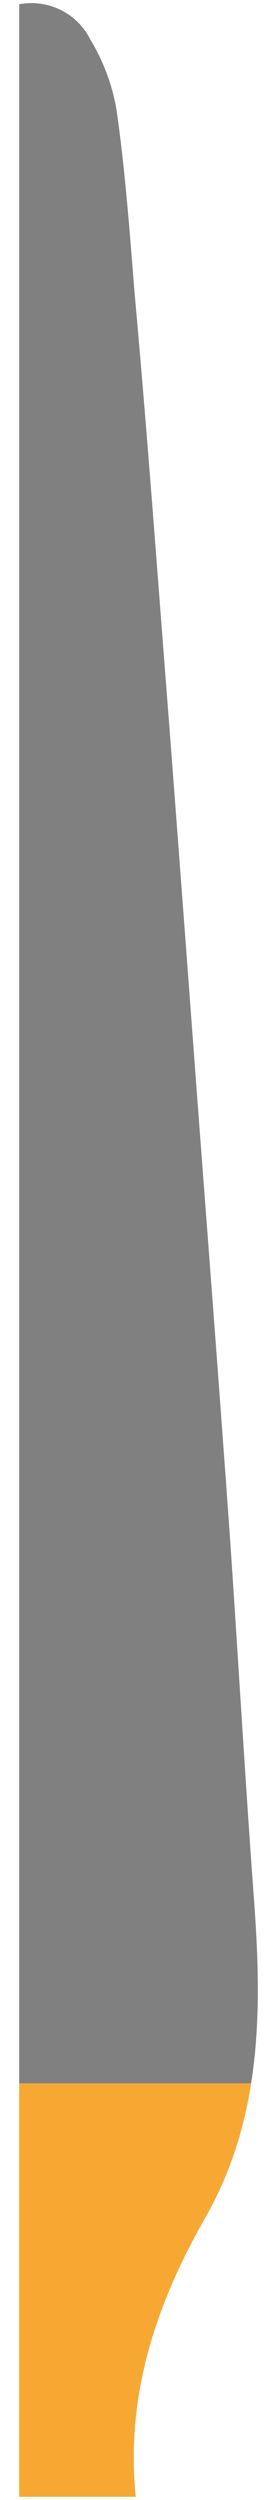 <svg xmlns="http://www.w3.org/2000/svg" xmlns:xlink="http://www.w3.org/1999/xlink" viewBox="0 0 13 117"><defs><style>.cls-1{fill:none;}.cls-2{fill:gray;}.cls-3{clip-path:url(#clip-path);}.cls-4{fill:#f7a833;}</style><clipPath id="clip-path"><path class="cls-1" d="M.9.2V116.85H6.37c-.49-4.82,1-9.11,3.28-13.09,2.67-4.71,2.65-9.79,2.26-15-.41-5.57-.73-11.14-1.11-16.71-.51-7.14-1.06-14.27-1.6-21.42q-.63-8.48-1.28-17c-.52-6.62-1-13.26-1.6-19.88C6.09,10.91,5.88,8,5.47,5.15A9.36,9.36,0,0,0,4.25,1.87,3.09,3.09,0,0,0,.9.2Z"/></clipPath></defs><g id="_1_6" data-name="1/6"><path class="cls-2" d="M.9.2V116.85H6.37c-.49-4.82,1-9.11,3.28-13.09,2.67-4.71,2.65-9.79,2.26-15-.41-5.57-.73-11.14-1.11-16.71-.51-7.14-1.06-14.27-1.6-21.42q-.63-8.48-1.28-17c-.52-6.62-1-13.26-1.6-19.88C6.09,10.91,5.88,8,5.47,5.15A9.36,9.36,0,0,0,4.25,1.87,3.09,3.09,0,0,0,.9.2Z"/><g class="cls-3"><rect class="cls-4" x="-2.3" y="97.5" width="20.78" height="19.5"/></g></g></svg>
